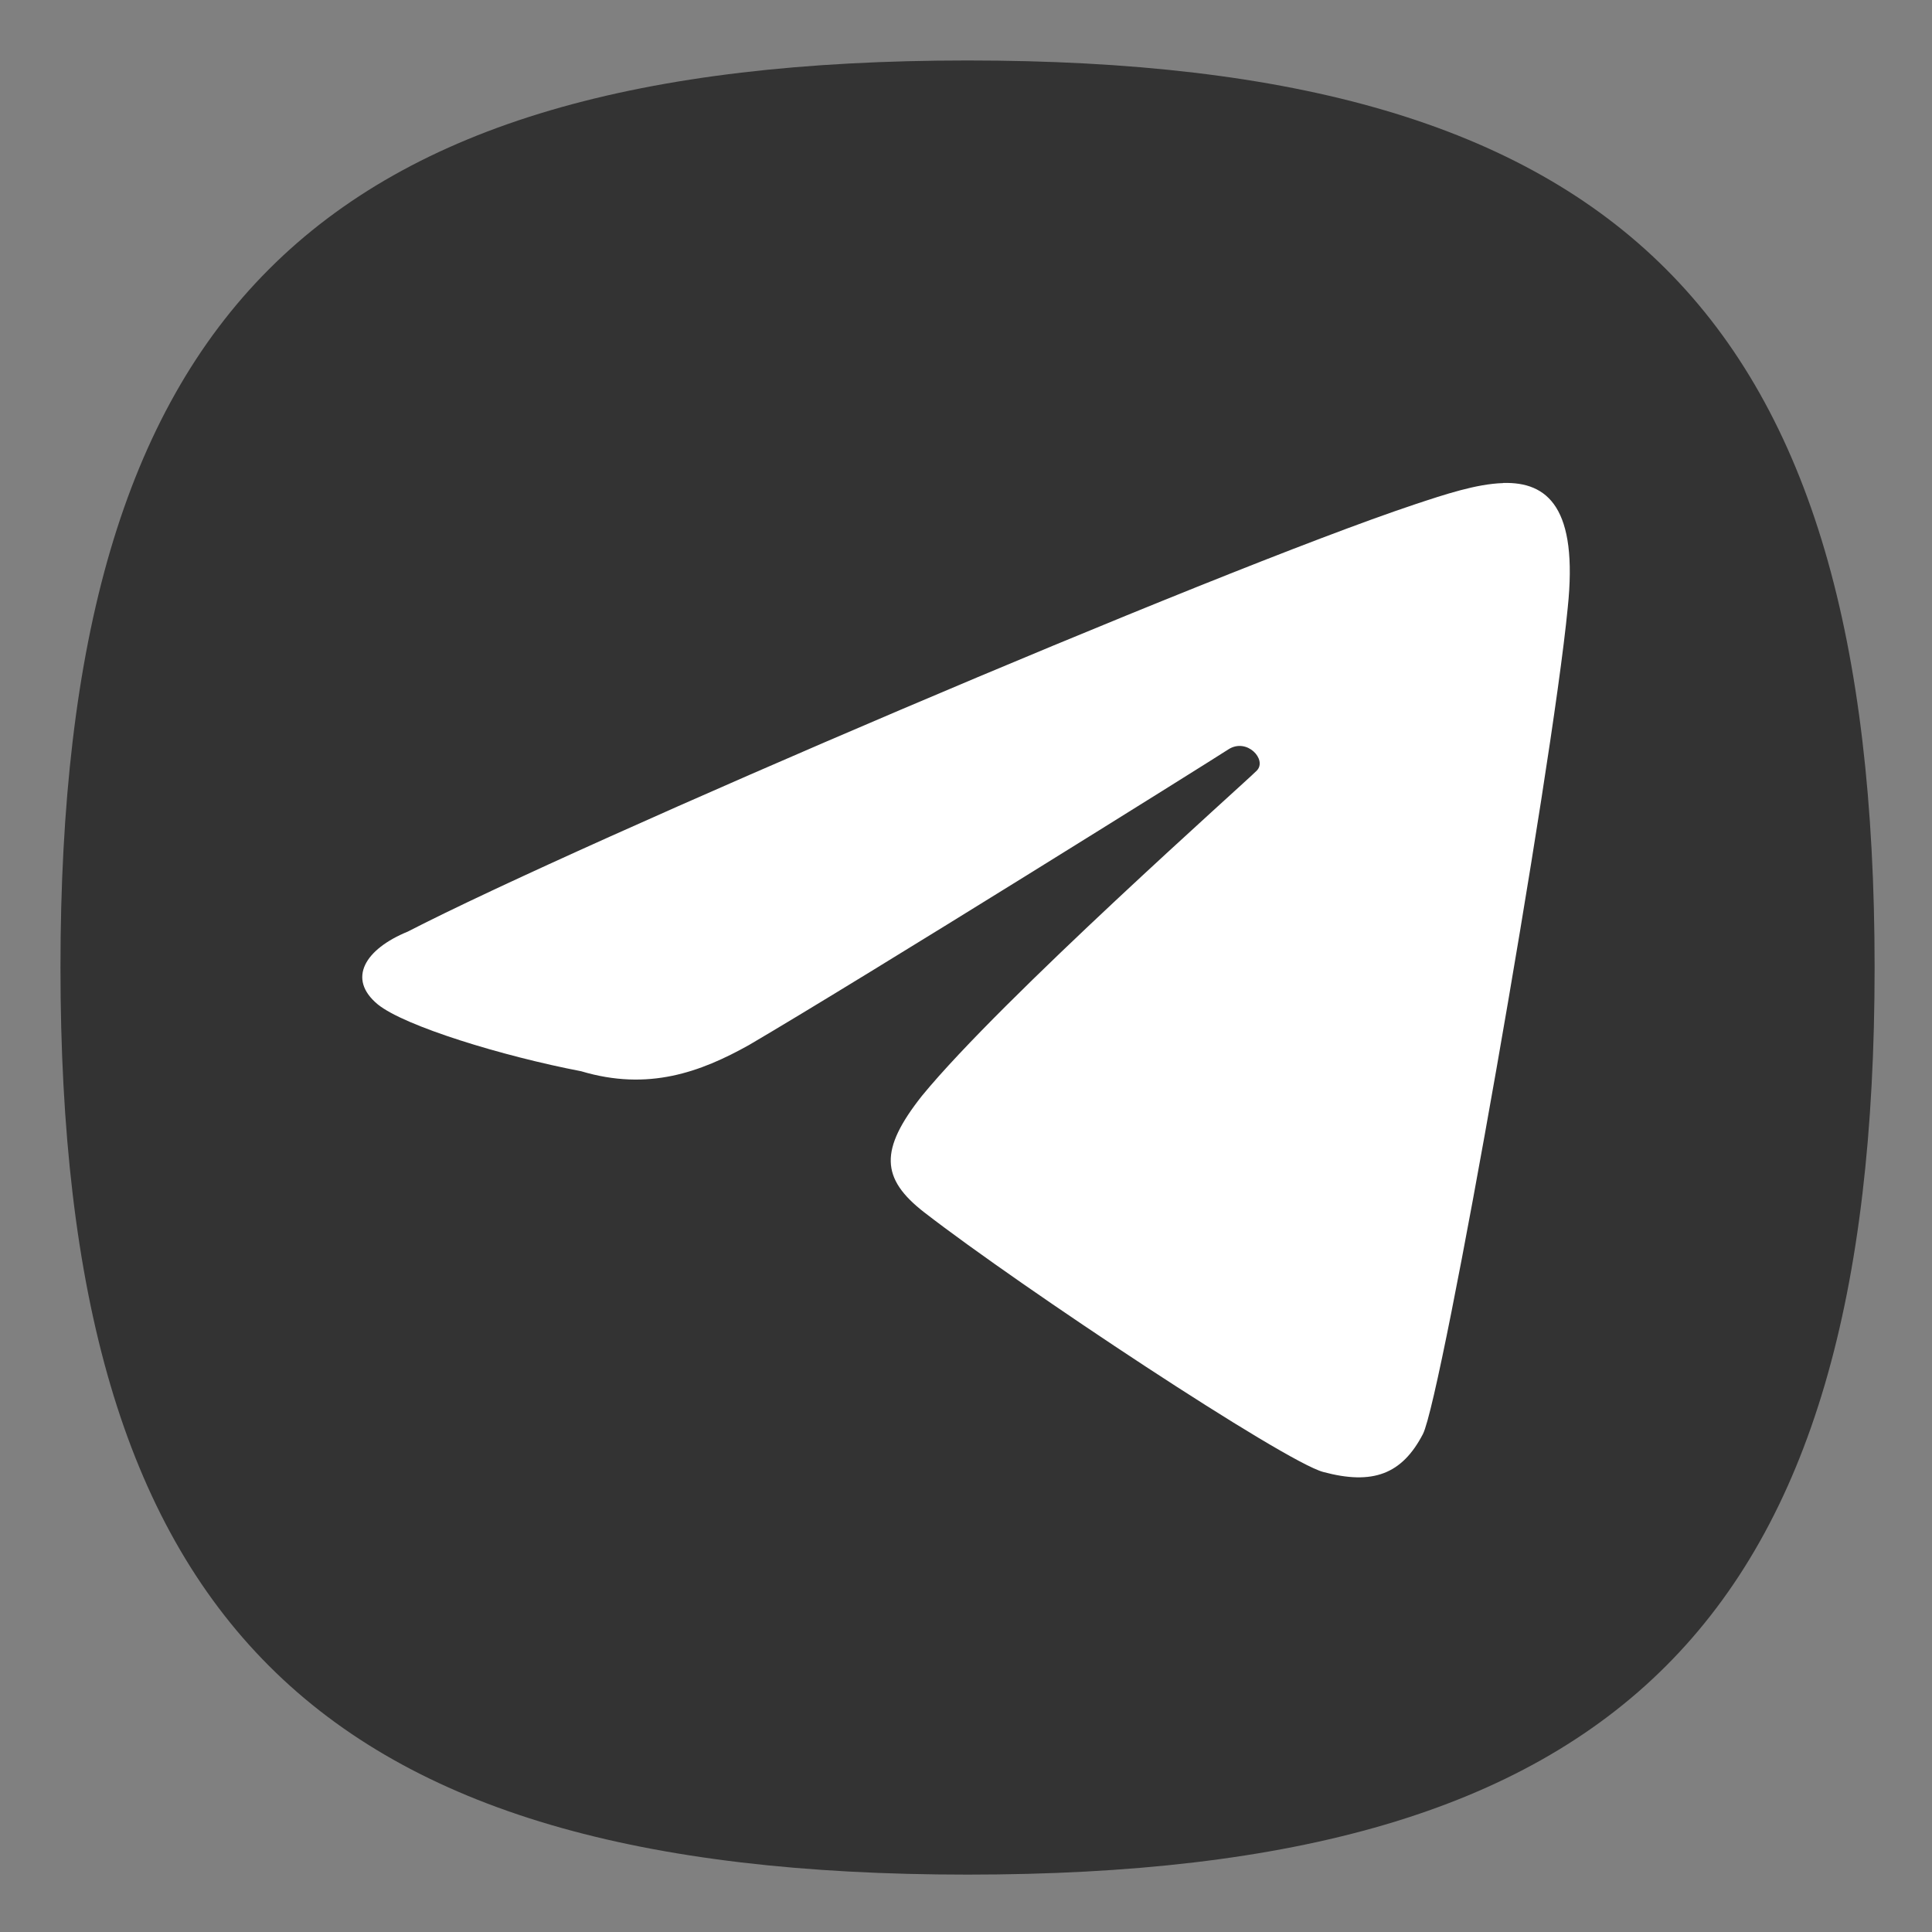 <?xml version="1.0" encoding="UTF-8" standalone="no"?>
<!-- Created with Inkscape (http://www.inkscape.org/) -->

<svg
   width="64"
   height="64"
   viewBox="0 0 16.933 16.933"
   version="1.1"
   id="svg5"
   inkscape:version="1.3.2 (091e20ef0f, 2023-11-25, custom)"
   sodipodi:docname="telegram.svg"
   xmlns:inkscape="http://www.inkscape.org/namespaces/inkscape"
   xmlns:sodipodi="http://sodipodi.sourceforge.net/DTD/sodipodi-0.dtd"
   xmlns="http://www.w3.org/2000/svg"
   xmlns:svg="http://www.w3.org/2000/svg">
  <rect x="0" y="0" width="16.933" height="16.933" fill="#808080" stroke="none"/>
  <sodipodi:namedview
     id="namedview7"
     pagecolor="#ffffff"
     bordercolor="#666666"
     borderopacity="1.0"
     inkscape:pageshadow="2"
     inkscape:pageopacity="0.0"
     inkscape:pagecheckerboard="0"
     inkscape:document-units="px"
     showgrid="false"
     units="px"
     height="48px"
     inkscape:zoom="7.9999996"
     inkscape:cx="25.125001"
     inkscape:cy="26.687501"
     inkscape:window-width="949"
     inkscape:window-height="1028"
     inkscape:window-x="0"
     inkscape:window-y="0"
     inkscape:window-maximized="1"
     inkscape:current-layer="svg5"
     inkscape:lockguides="true"
     inkscape:showpageshadow="0"
     inkscape:deskcolor="#505050" />
  <defs
     id="defs2" />
  <path
     id="rect863"
     style="fill:#333333;fill-opacity:1;stroke-width:1.071"
     d="M 32 2 C 10.4 2 2 10.4 2 32 C 2 53.6 10.4 62 32 62 C 53.6 62 62 53.6 62 32 C 62 10.4 53.6 2 32 2 z "
     transform="scale(0.265)" />
  <path
     id="path10"
     style="fill:#ffffff;stroke-width:0.623"
     d="m 13.174,4.234 c -0.234,0.007 -0.51,0.099 -0.778,0.188 C 10.641,5.008 5.092,7.382 3.574,8.165 3.2,8.318 3.039,8.578 3.311,8.803 c 0.234,0.19 1.091,0.453 1.783,0.586 0.589,0.176 1.046,0.007 1.469,-0.229 1.015,-0.595 4.041,-2.486 4.203,-2.592 0.163,-0.105 0.341,0.09 0.25,0.185 -0.091,0.095 -2.233,1.994 -2.936,2.852 -0.373,0.472 -0.362,0.724 0.021,1.021 0.859,0.665 3.154,2.183 3.496,2.275 0.435,0.117 0.691,0.02 0.874,-0.332 0.167,-0.322 1.132,-5.818 1.269,-7.239 0.093,-0.88 -0.176,-1.108 -0.565,-1.097 z" />
</svg>
